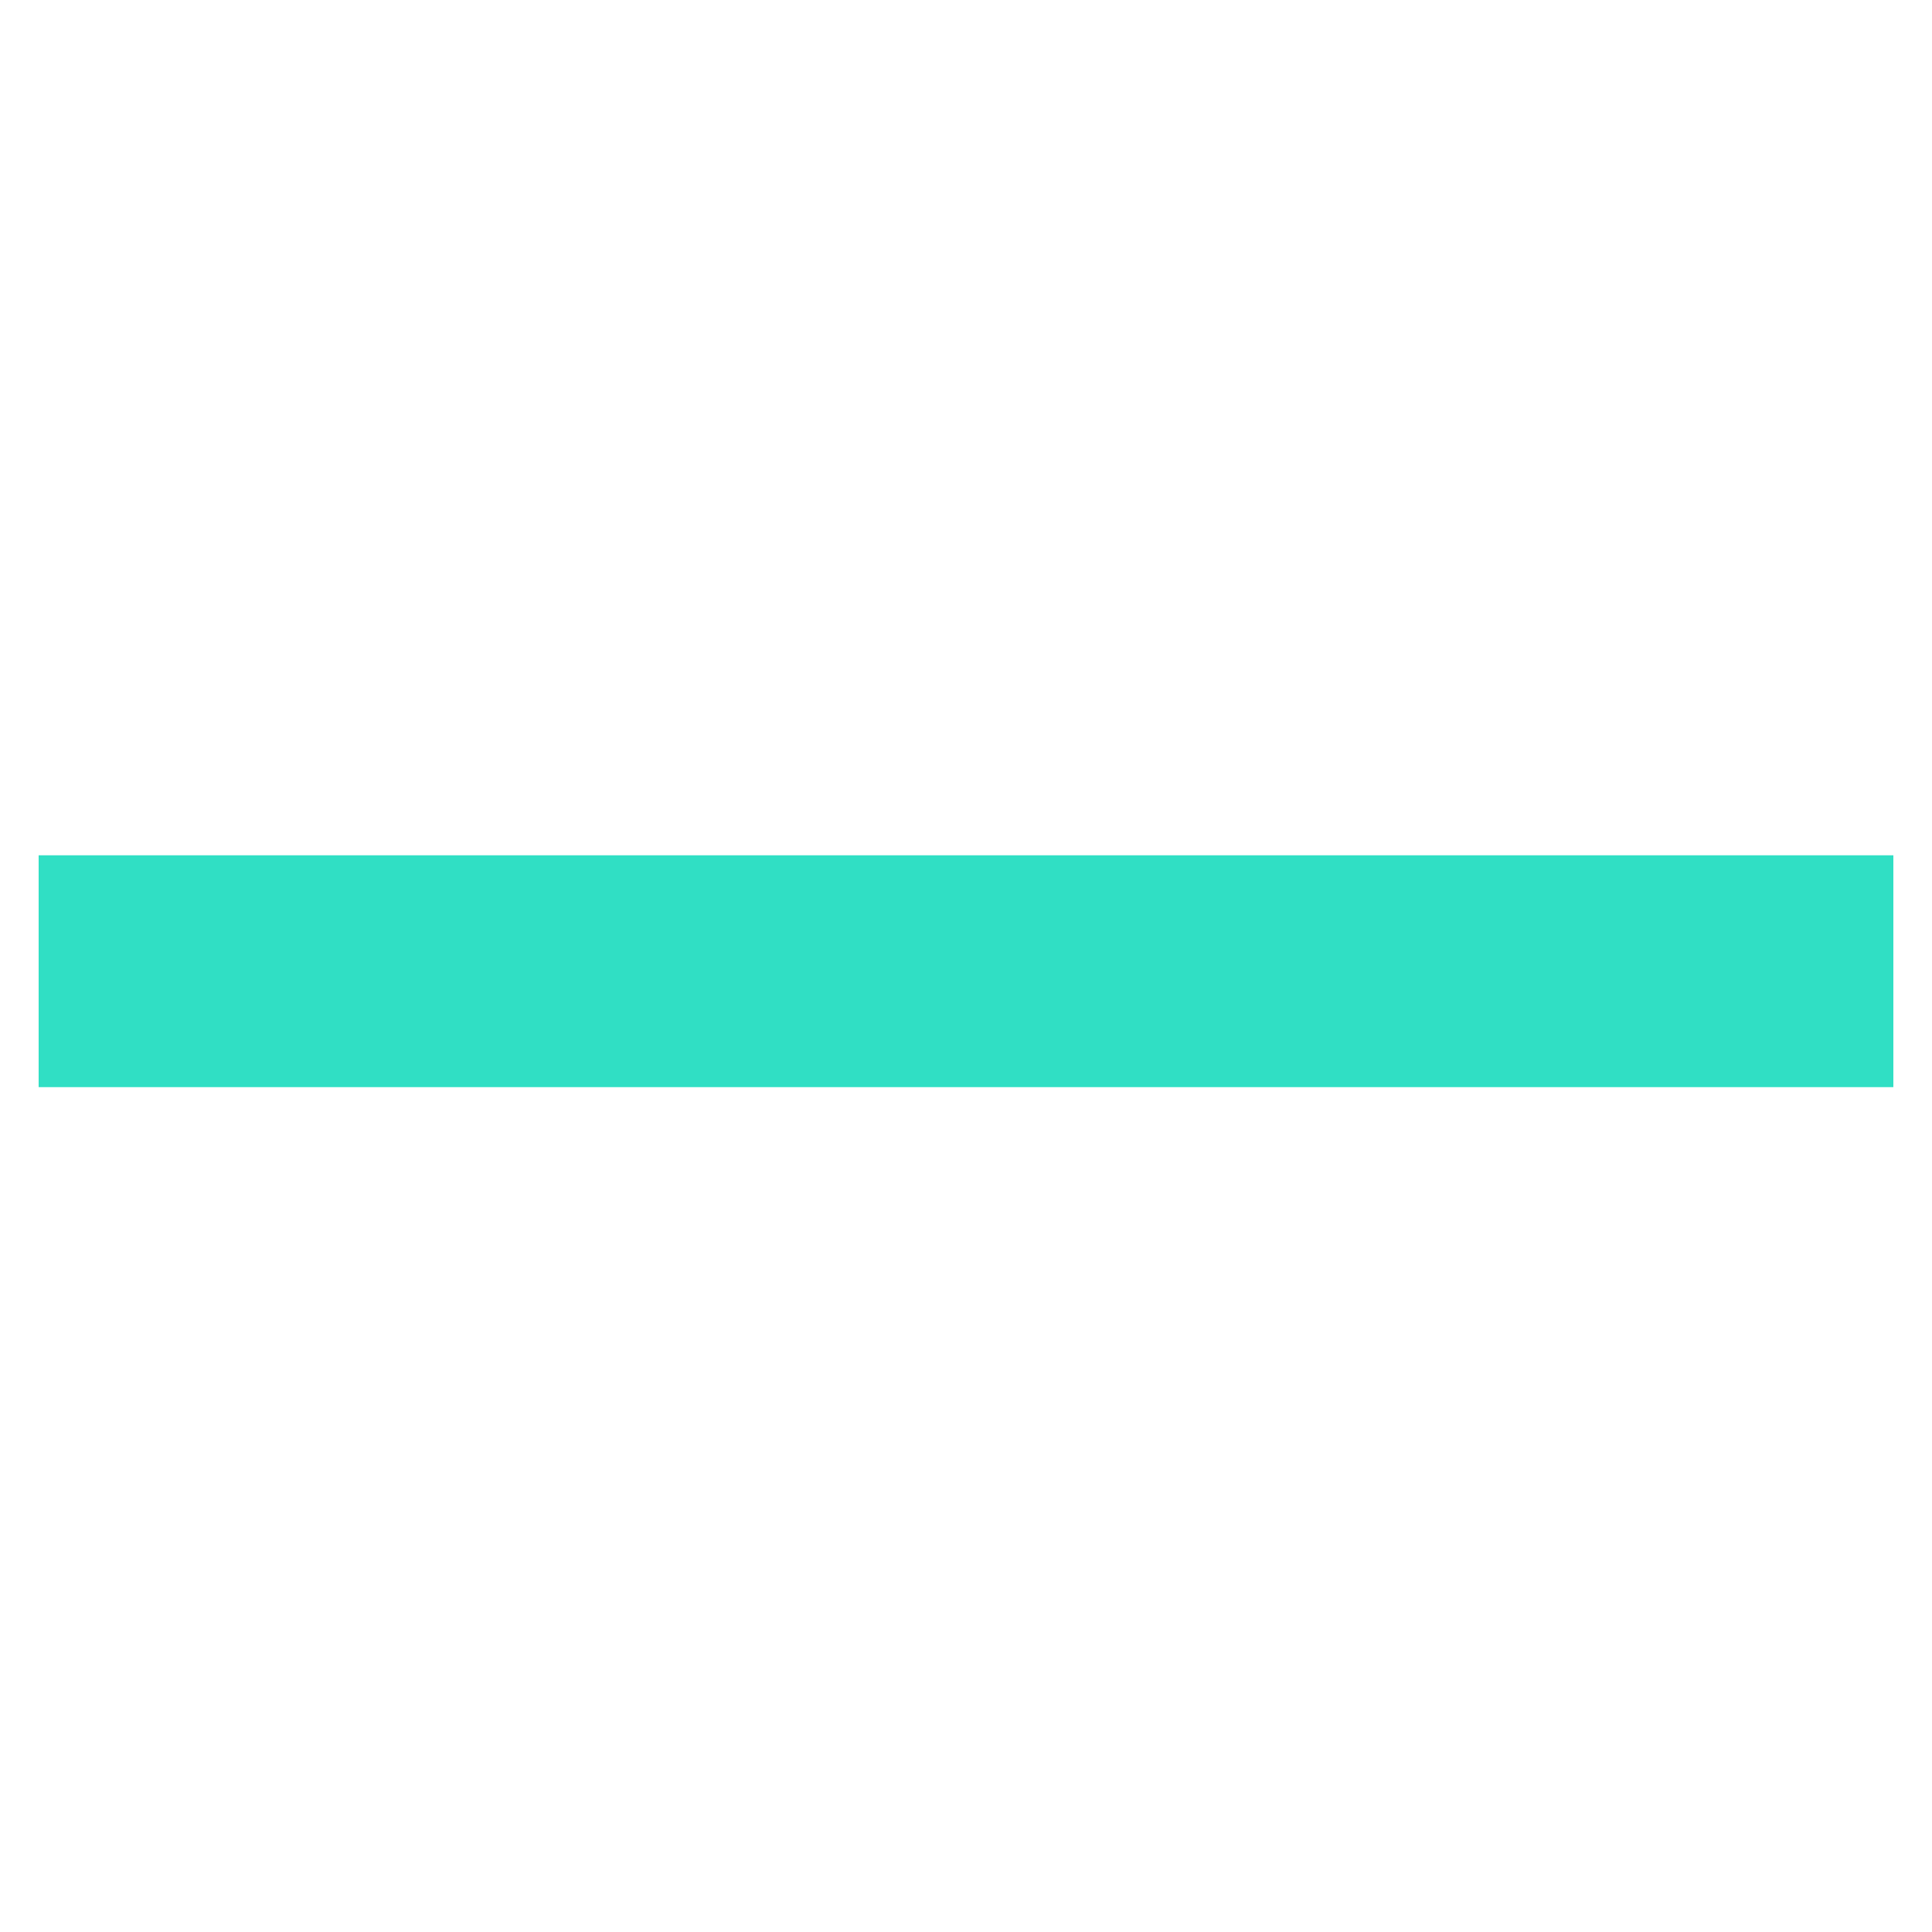 <svg width="20" height="20" viewBox="0 0 20 20" fill="none" xmlns="http://www.w3.org/2000/svg">
<rect width="20" height="20" fill="white"/>
<path d="M0.4 8.854L19.6 8.854V11.254H0.4L0.4 8.854Z" fill="#30DFC4"/>
</svg>
